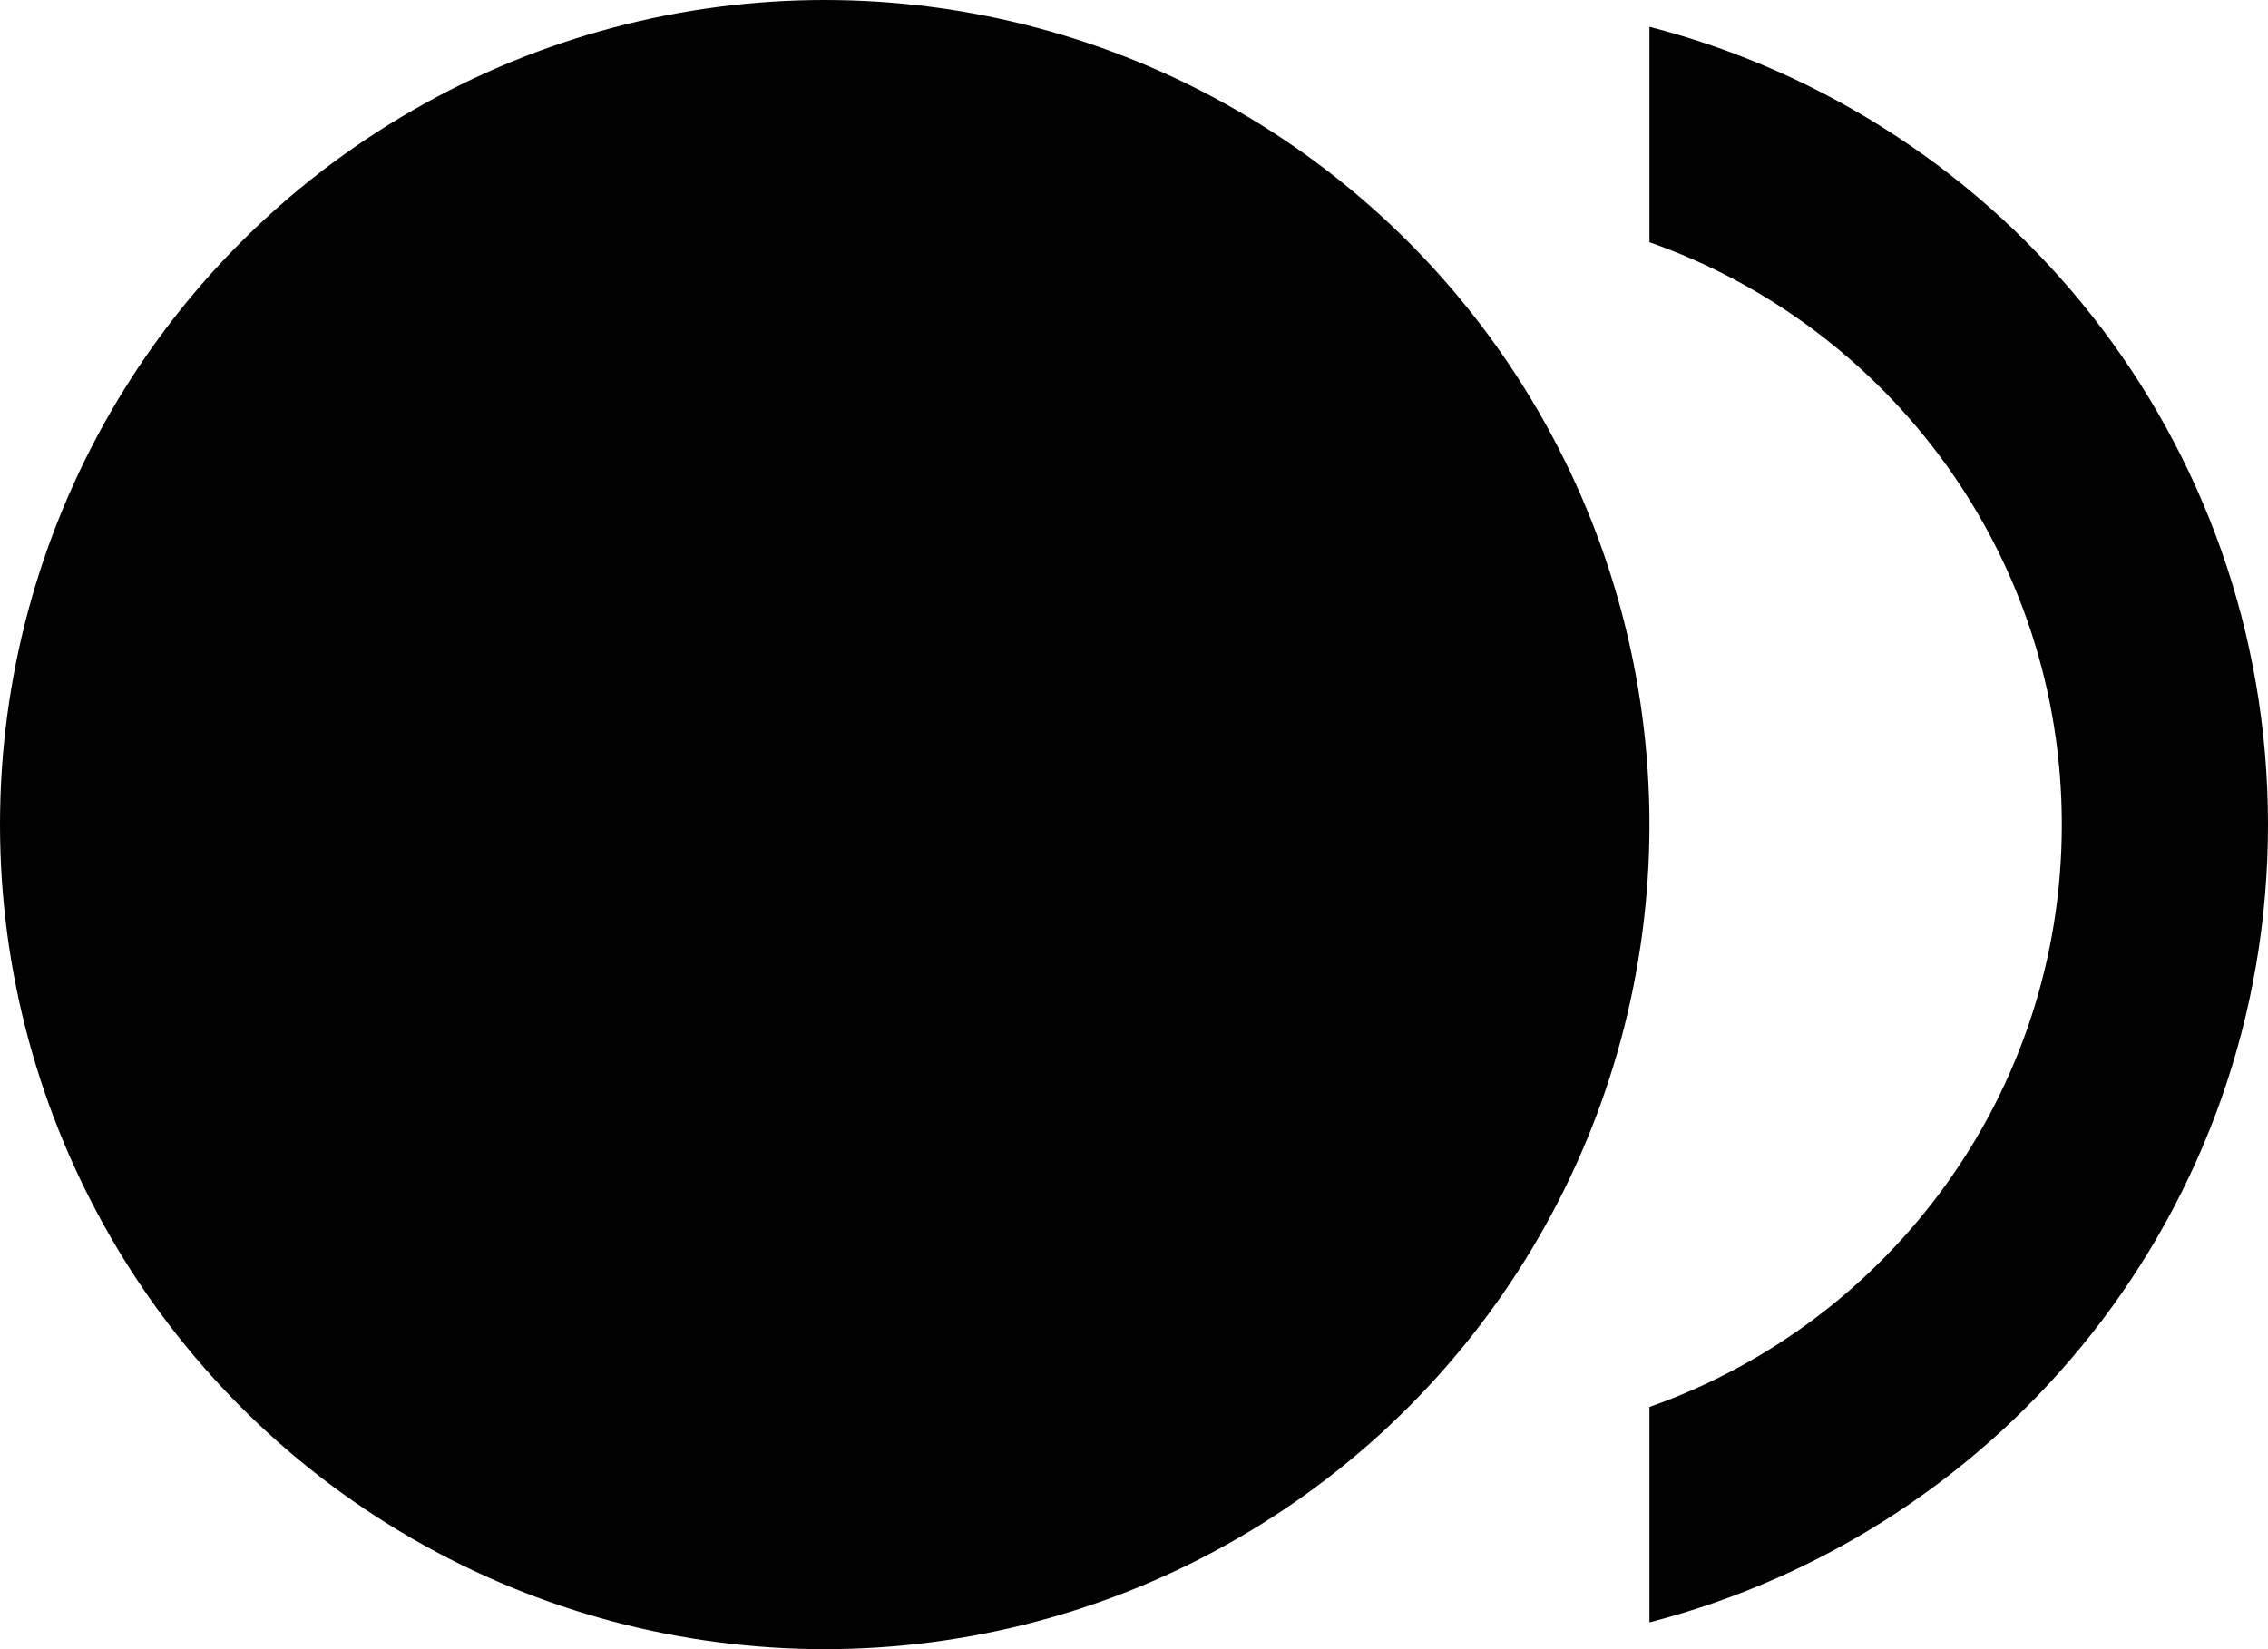<?xml version="1.0" encoding="UTF-8"?>
<svg width="22px" height="16px" viewBox="0 0 22 16" version="1.1" xmlns="http://www.w3.org/2000/svg" xmlns:xlink="http://www.w3.org/1999/xlink">
    <!-- Generator: Sketch 42 (36781) - http://www.bohemiancoding.com/sketch -->
    <title>ic_fiber_smart_record</title>
    <desc>Created with Sketch.</desc>
    <defs></defs>
    <g id="Page-1" stroke="none" stroke-width="1" fill="none" fill-rule="evenodd">
        <g id="AV" transform="translate(-289, -100)">
            <g id="ic_fiber_smart_record" transform="translate(288, 96)">
                <g id="Icon-24px">
                    <polygon id="Shape" points="24 24 0 24 0 0 24 0"></polygon>
                    <g id="Group" transform="translate(1, 4)" fill="#010101">
                        <circle id="Oval" cx="8" cy="8" r="8"></circle>
                        <path d="M16,0.26 L16,2.35 C18.33,3.17 20,5.39 20,8 C20,10.61 18.33,12.83 16,13.65 L16,15.74 C19.45,14.85 22,11.73 22,8 C22,4.27 19.45,1.15 16,0.26 L16,0.26 Z" id="Shape"></path>
                    </g>
                </g>
            </g>
        </g>
    </g>
</svg>